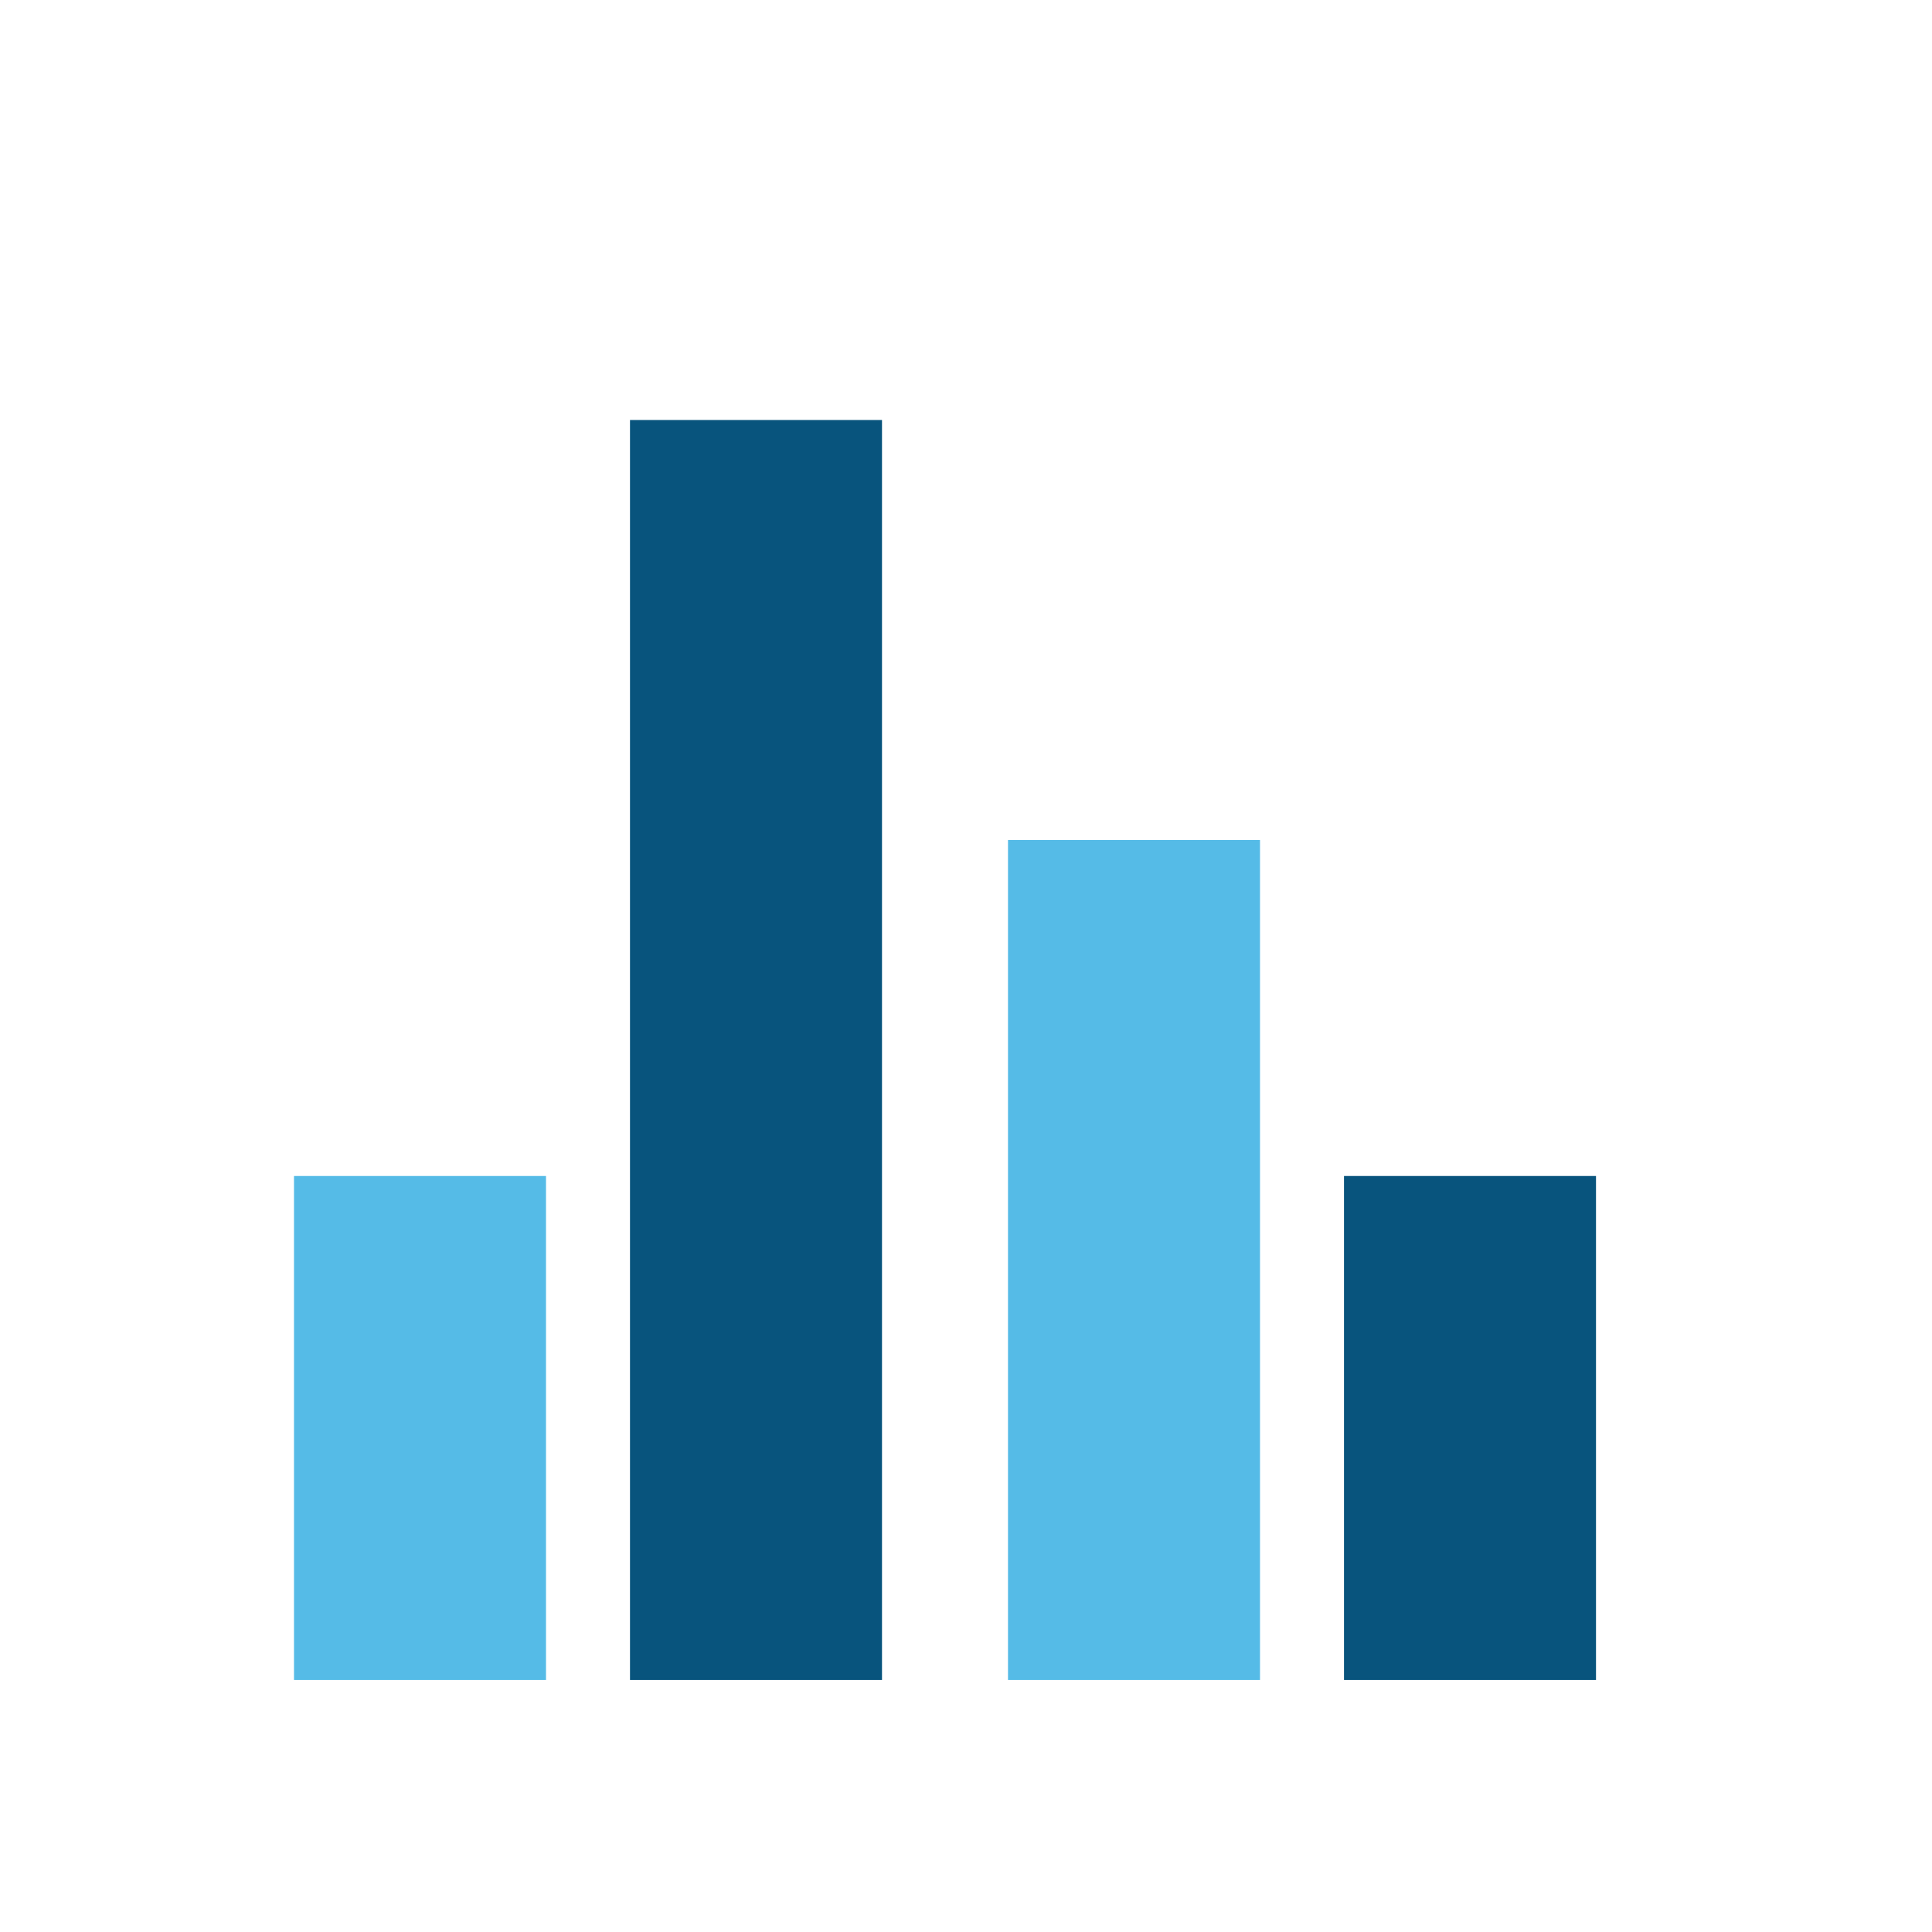 <svg xmlns="http://www.w3.org/2000/svg" viewBox="0 0 46 46"><path fill="none" d="M0 0h46v46H0z"/><path fill="#55bbe7" d="M7 28h6v12H7z"/><path fill="#08547d" d="M32 28h6v12h-6zM15 10h6v30h-6z"/><path fill="#55bbe7" d="M24 20h6v20h-6z"/></svg>